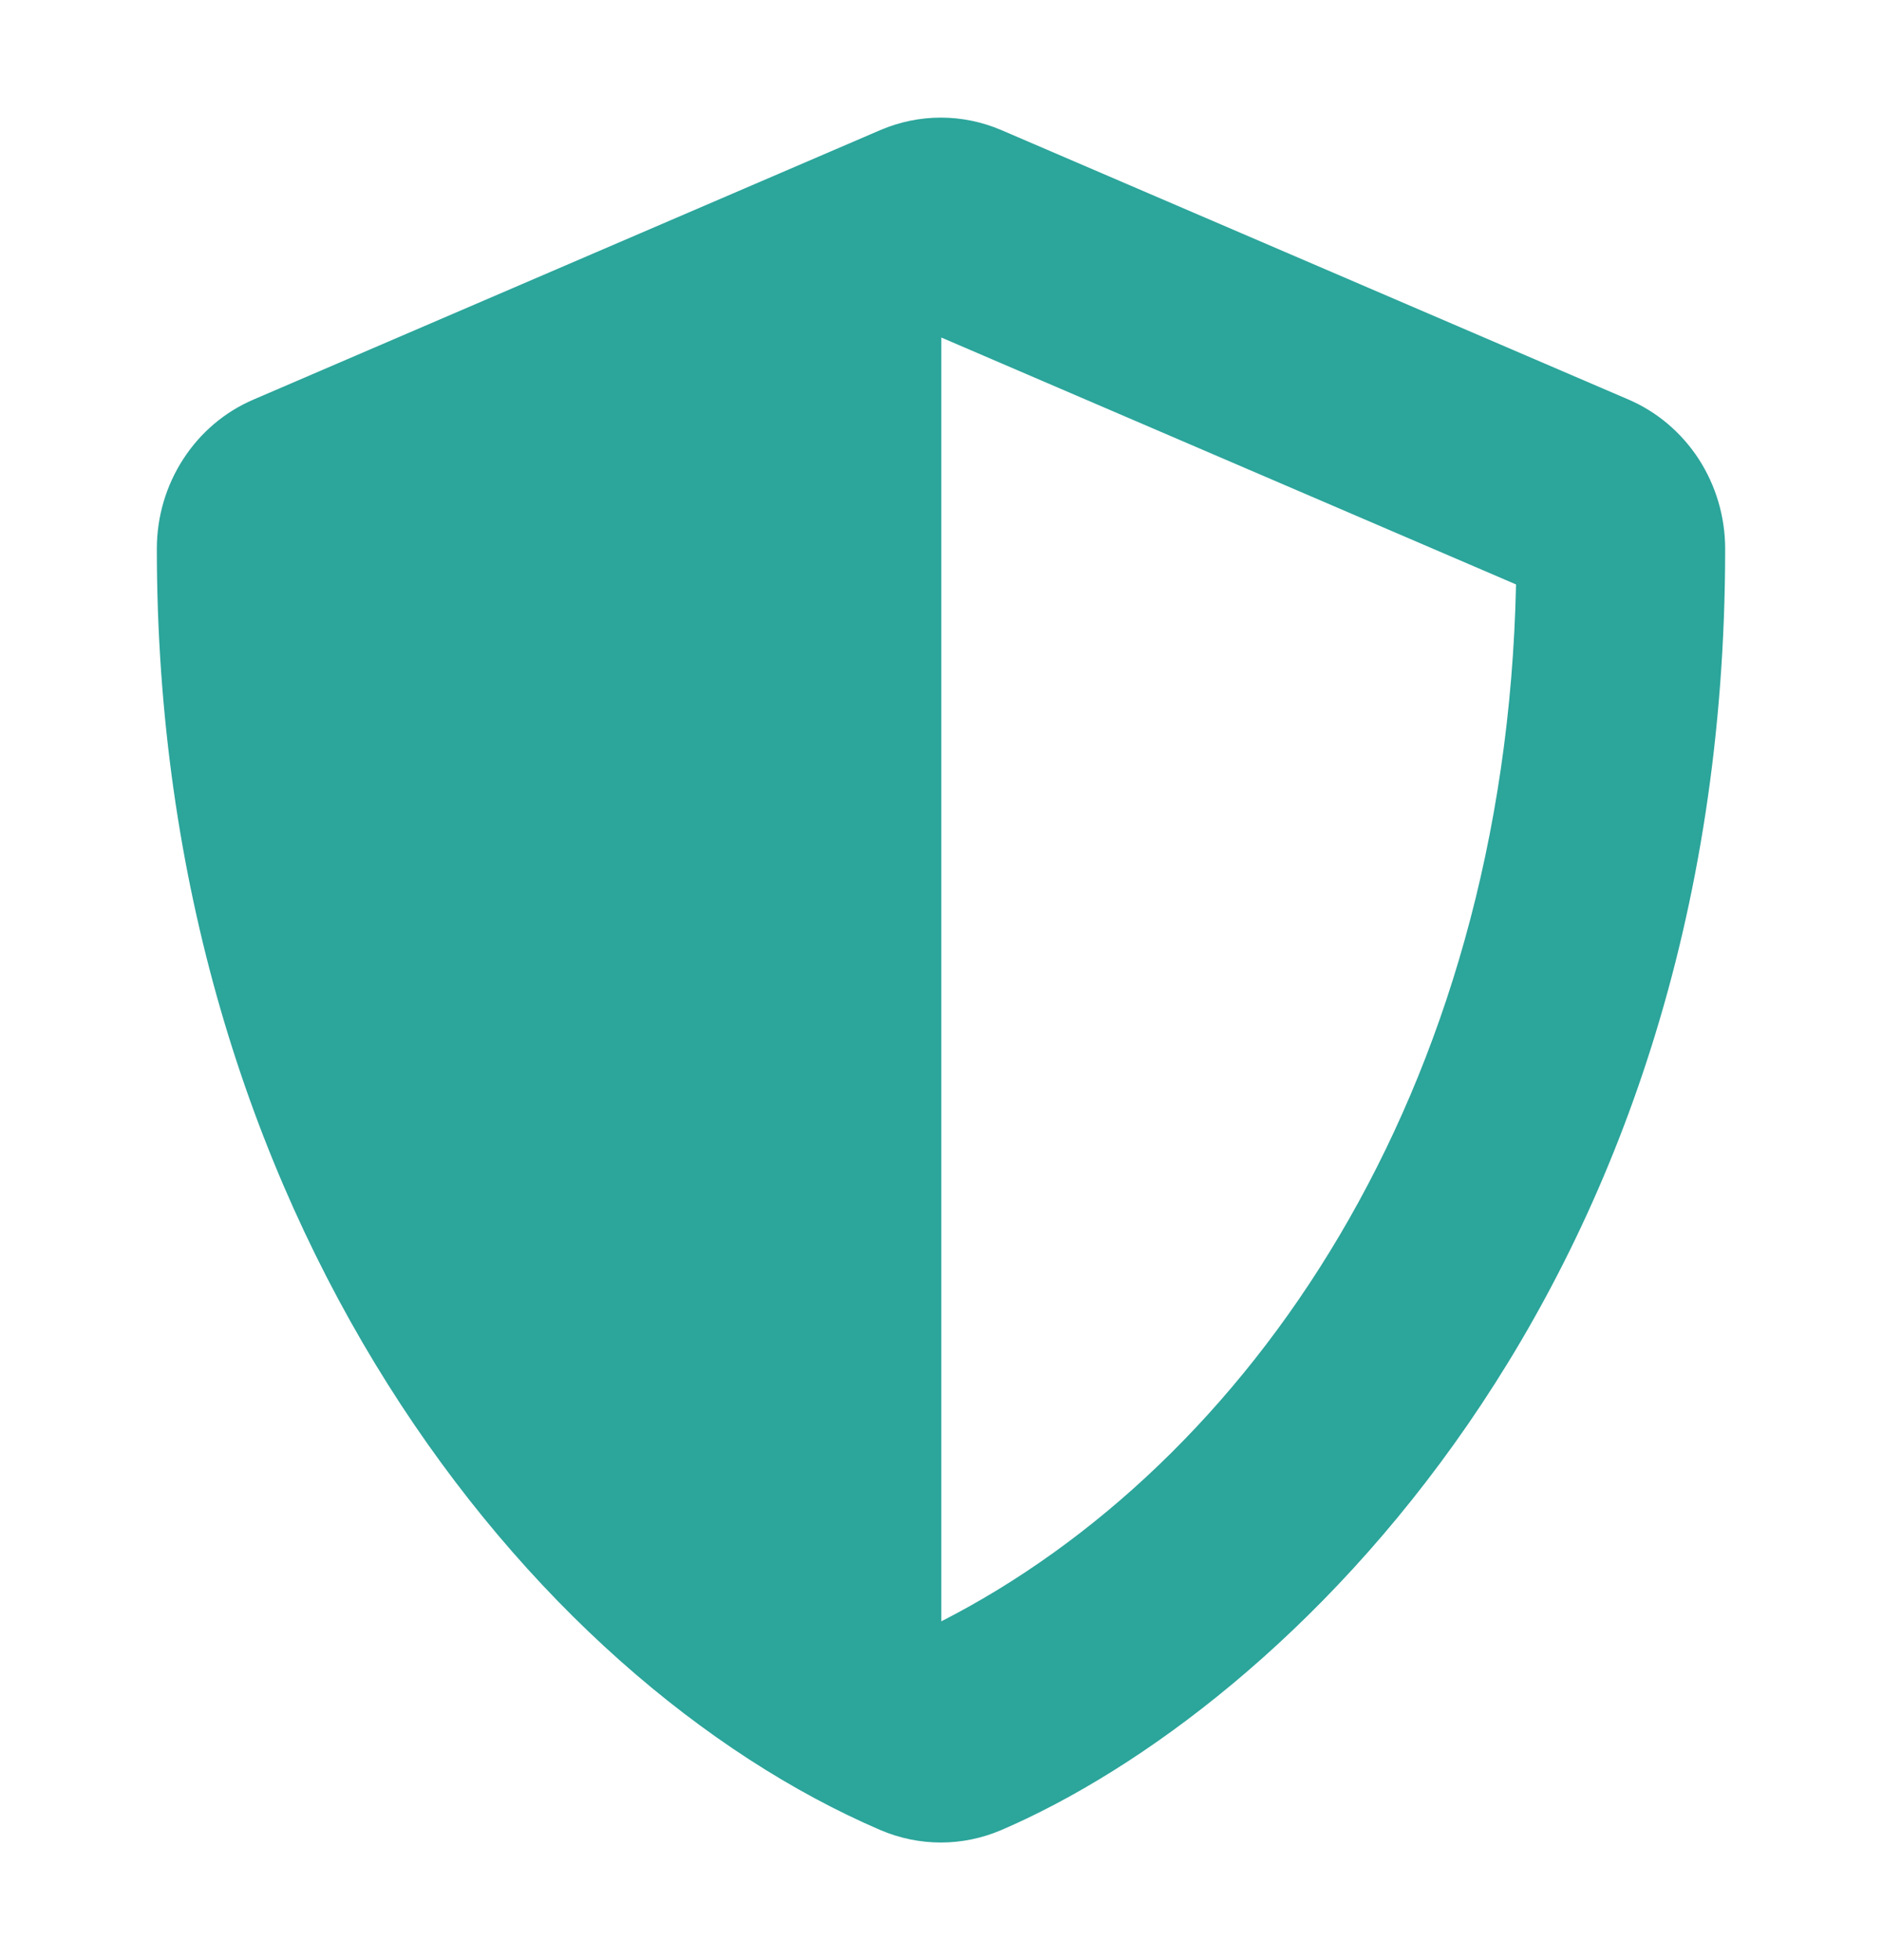 <svg width="24" height="25" viewBox="0 0 24 25" fill="none" xmlns="http://www.w3.org/2000/svg">
<path d="M20.767 5.096L12.767 1.658C12.523 1.554 12.262 1.5 11.998 1.5C11.734 1.5 11.473 1.554 11.229 1.658L3.233 5.096C2.868 5.252 2.556 5.516 2.337 5.855C2.117 6.194 2 6.592 2 7C2 15.53 6.771 21.426 11.229 23.342C11.473 23.446 11.734 23.5 11.998 23.5C12.262 23.5 12.523 23.446 12.767 23.342C16.338 21.807 22 16.51 22 7C22 6.592 21.882 6.194 21.663 5.855C21.443 5.517 21.131 5.252 20.767 5.096ZM12.004 20.678V4.305L19.333 7.454C19.195 13.961 15.912 18.679 12.008 20.677L12.004 20.678Z" fill="#2CA59B"/>
</svg>
